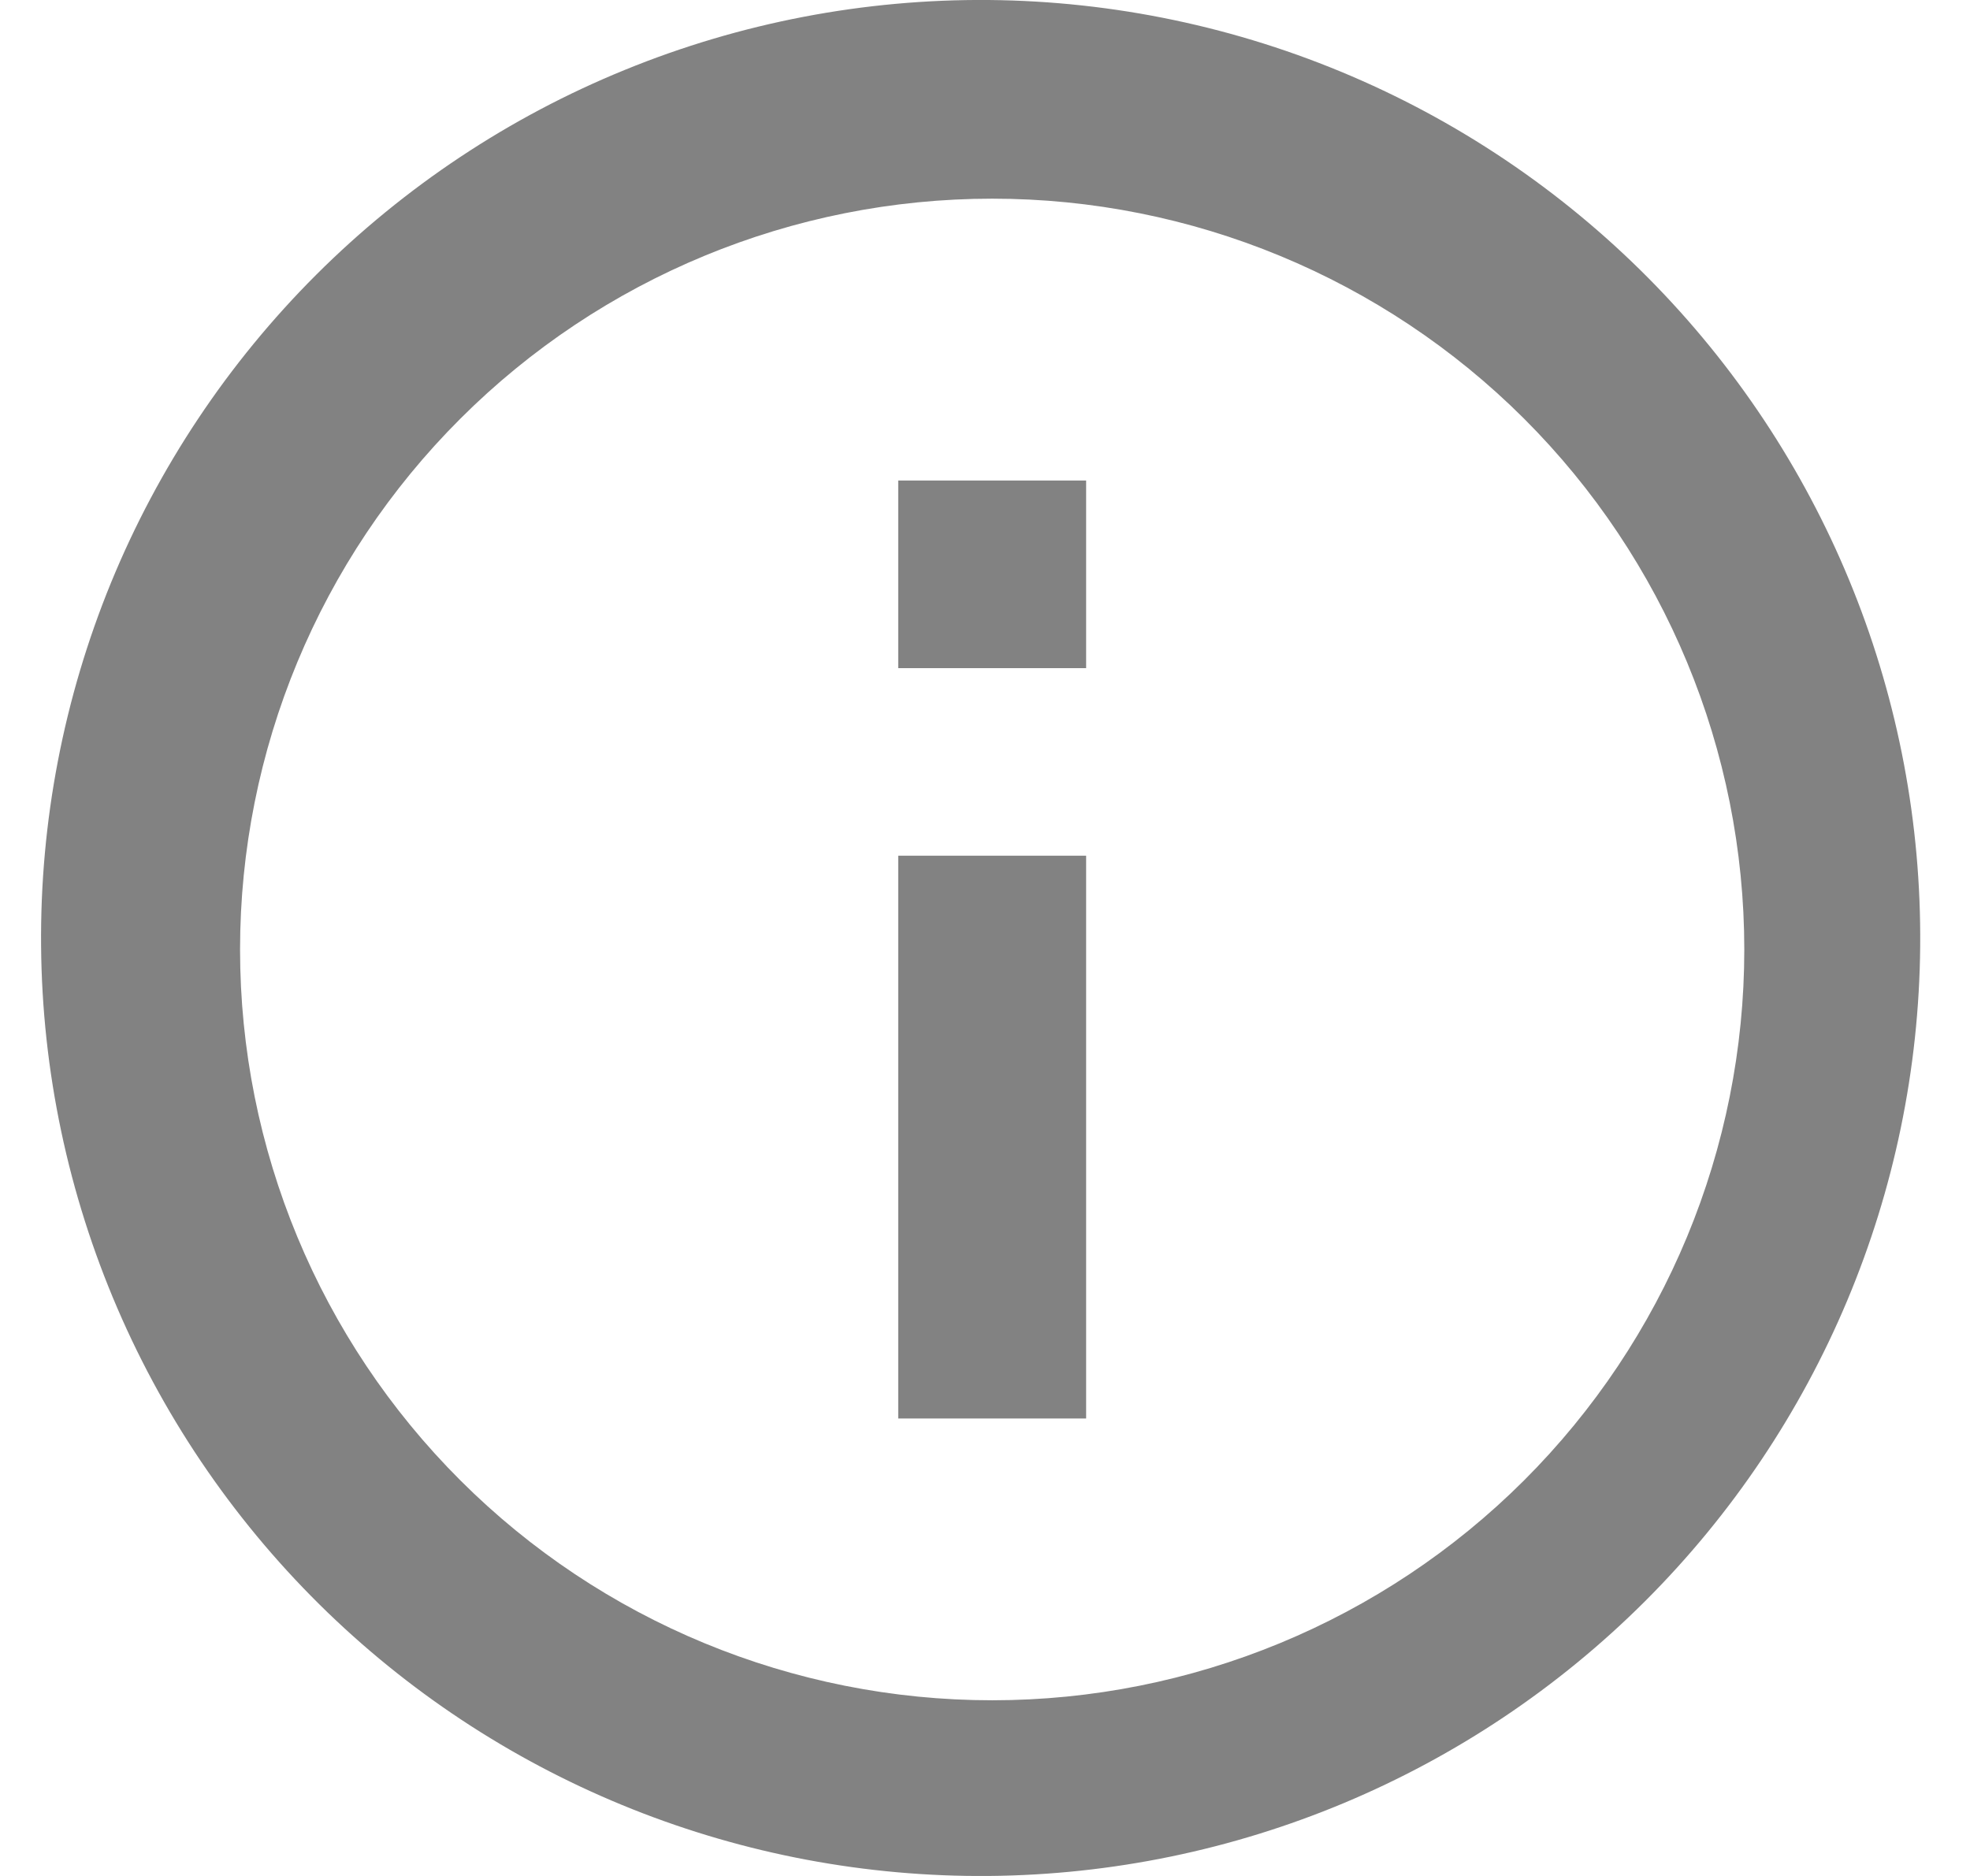 <svg width="21" height="20" viewBox="0 0 21 20" fill="none" xmlns="http://www.w3.org/2000/svg">
<path d="M3.495 17.193C2.539 16.27 1.776 15.167 1.251 13.947C0.726 12.727 0.449 11.415 0.438 10.087C0.426 8.759 0.68 7.442 1.183 6.213C1.687 4.984 2.431 3.868 3.371 2.929C4.312 1.99 5.43 1.247 6.661 0.745C7.892 0.242 9.211 -0.011 10.541 0C11.871 0.012 13.185 0.288 14.407 0.812C15.629 1.336 16.734 2.098 17.658 3.053C19.483 4.939 20.492 7.465 20.469 10.087C20.447 12.709 19.393 15.217 17.536 17.071C15.679 18.925 13.167 19.977 10.541 20C7.914 20.022 5.384 19.015 3.495 17.193ZM16.246 15.783C17.749 14.282 18.594 12.246 18.594 10.123C18.594 8 17.749 5.964 16.246 4.463C14.742 2.962 12.703 2.118 10.577 2.118C8.45 2.118 6.411 2.962 4.908 4.463C3.404 5.964 2.559 8 2.559 10.123C2.559 12.246 3.404 14.282 4.908 15.783C6.411 17.284 8.45 18.127 10.577 18.127C12.703 18.127 14.742 17.284 16.246 15.783ZM9.575 11.123V9.123H11.578V15.123H9.575V11.123ZM9.575 5.123H11.578V7.123H9.575V5.123Z" fill="#828282"/>
</svg>
